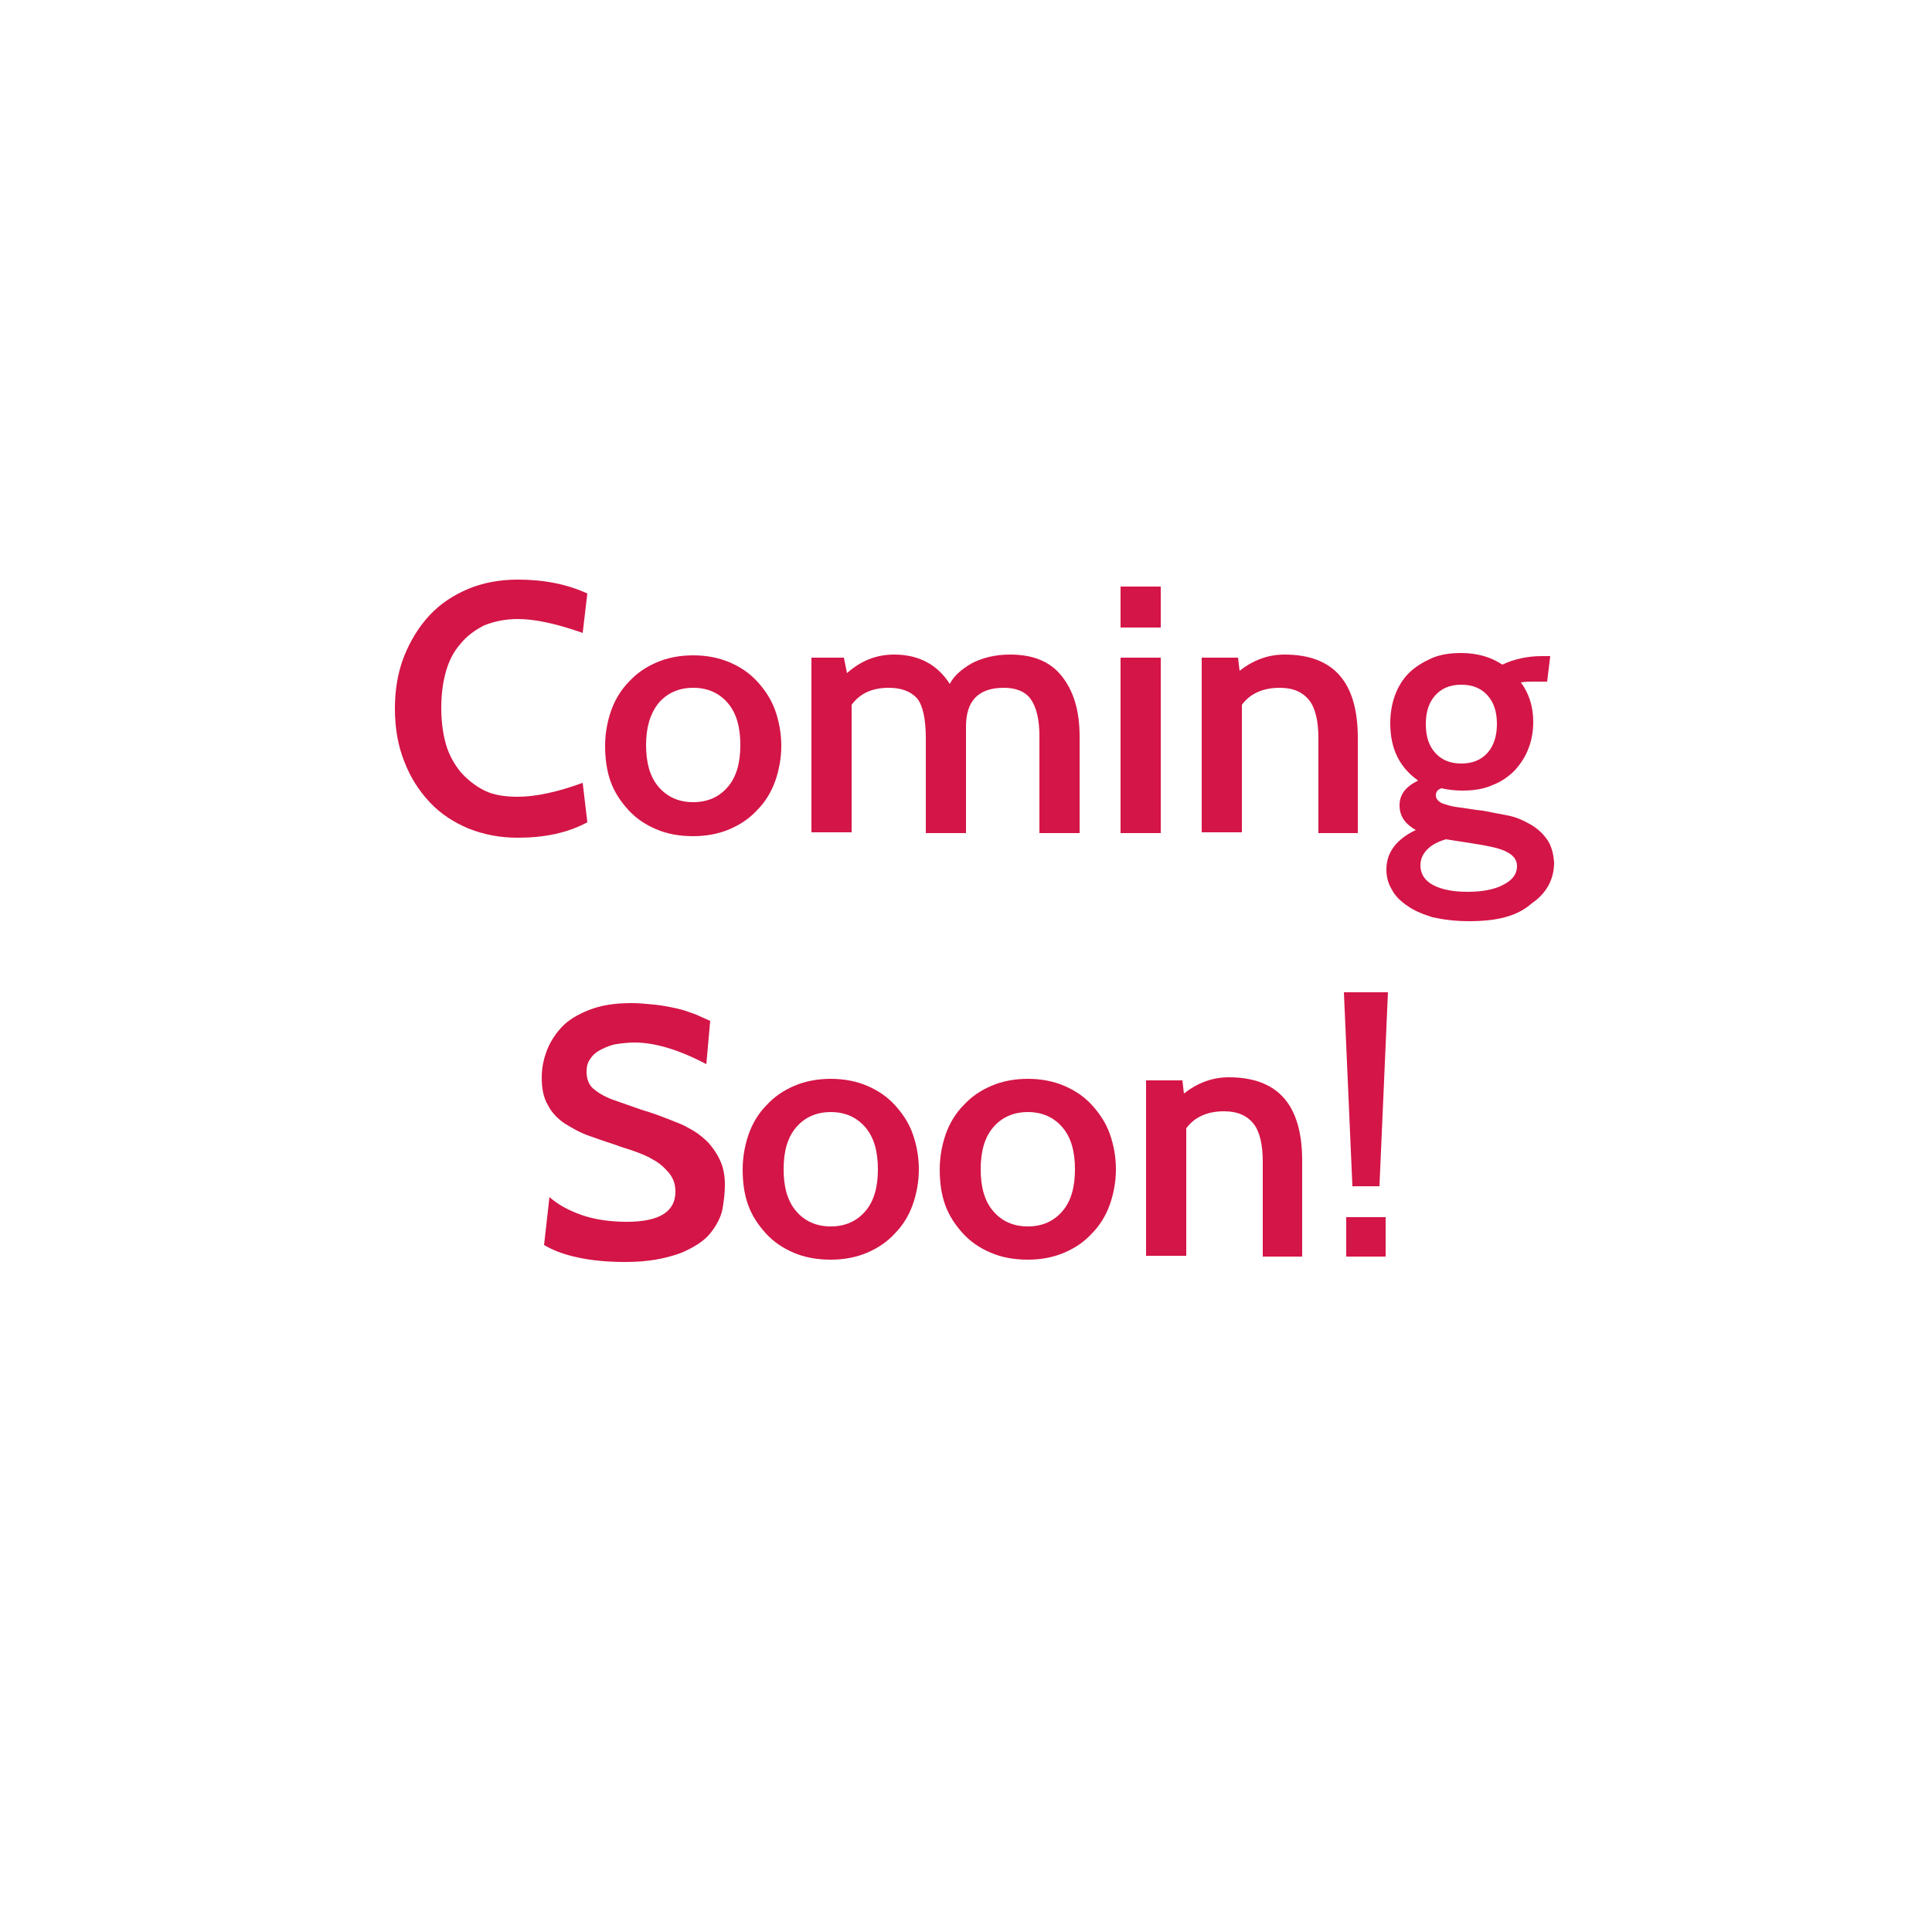 <?xml version="1.0" encoding="utf-8"?>
<!-- Generator: Adobe Illustrator 22.0.1, SVG Export Plug-In . SVG Version: 6.00 Build 0)  -->
<svg version="1.1" id="Layer_1" xmlns="http://www.w3.org/2000/svg" xmlns:xlink="http://www.w3.org/1999/xlink" x="0px" y="0px"
	 viewBox="0 0 250 250" style="enable-background:new 0 0 250 250;" xml:space="preserve">
<style type="text/css">
	.st0{fill:#D41547;}
</style>
<g>
	<path class="st0" d="M67,108.4c-2.3,0-4.4-0.4-6.4-1.2c-1.9-0.8-3.6-1.9-5-3.4c-1.4-1.5-2.5-3.2-3.3-5.3c-0.8-2-1.2-4.3-1.2-6.8
		c0-2.5,0.4-4.8,1.2-6.8c0.8-2,1.9-3.8,3.3-5.3c1.4-1.5,3.1-2.6,5-3.4c1.9-0.8,4.1-1.2,6.4-1.2c3.4,0,6.4,0.6,9,1.8l-0.6,5.1
		c-3.4-1.2-6.2-1.8-8.4-1.8c-1.6,0-3,0.3-4.3,0.8c-1.2,0.6-2.3,1.4-3.1,2.4c-0.9,1-1.5,2.2-1.9,3.6c-0.4,1.4-0.6,3-0.6,4.7
		c0,1.7,0.2,3.3,0.6,4.7c0.4,1.4,1.1,2.6,1.9,3.6c0.9,1,1.9,1.8,3.1,2.4c1.2,0.6,2.7,0.8,4.3,0.8c2.3,0,5.1-0.6,8.4-1.8l0.6,5.1
		C73.4,107.8,70.4,108.4,67,108.4z"/>
	<path class="st0" d="M78.3,96.5c0-1.6,0.3-3.2,0.8-4.6c0.5-1.4,1.3-2.7,2.3-3.7c1-1.1,2.2-1.9,3.6-2.5c1.4-0.6,3-0.9,4.7-0.9
		c1.7,0,3.3,0.3,4.7,0.9c1.4,0.6,2.6,1.4,3.6,2.5c1,1.1,1.8,2.3,2.3,3.7c0.5,1.4,0.8,3,0.8,4.6c0,1.6-0.3,3.2-0.8,4.6
		c-0.5,1.4-1.3,2.7-2.3,3.7c-1,1.1-2.2,1.9-3.6,2.5c-1.4,0.6-3,0.9-4.7,0.9c-1.8,0-3.4-0.3-4.8-0.9s-2.6-1.4-3.6-2.5
		c-1-1.1-1.8-2.3-2.3-3.7C78.5,99.7,78.3,98.1,78.3,96.5z M83.6,96.4c0,2.3,0.5,4.1,1.6,5.4c1.1,1.3,2.6,2,4.5,2
		c1.9,0,3.4-0.7,4.5-2c1.1-1.3,1.6-3.1,1.6-5.4c0-2.3-0.5-4.1-1.6-5.4c-1.1-1.3-2.6-2-4.5-2c-1.9,0-3.4,0.7-4.5,2
		C84.1,92.4,83.6,94.2,83.6,96.4z"/>
	<path class="st0" d="M139.7,107.8h-5.2V95.2c0-2.1-0.4-3.7-1.1-4.7c-0.7-1-1.9-1.5-3.5-1.5c-3.3,0-4.9,1.7-4.9,5v13.8h-5.2V95.5
		c0-2.5-0.4-4.2-1.1-5.1c-0.8-0.9-2-1.4-3.7-1.4c-2.1,0-3.7,0.7-4.8,2.2v16.5h-5.2V85.1h4.2l0.4,2c1.8-1.6,3.8-2.4,6.1-2.4
		c3.2,0,5.6,1.3,7.2,3.8c0.5-1,1.5-1.9,2.9-2.7c1.4-0.7,3-1.1,4.9-1.1c3,0,5.2,0.9,6.7,2.8c1.5,1.9,2.3,4.4,2.3,7.8V107.8z"/>
	<path class="st0" d="M150.2,81.2H145v-5.3h5.2V81.2z M150.2,107.8H145V85.1h5.2V107.8z"/>
	<path class="st0" d="M175.8,107.8h-5.2V95.5c0-2.2-0.4-3.9-1.2-4.9c-0.8-1-2-1.6-3.8-1.6c-2.1,0-3.8,0.7-4.9,2.2v16.5h-5.2V85.1
		h4.7l0.2,1.7c1.8-1.4,3.7-2.1,5.8-2.1c6.4,0,9.5,3.6,9.5,10.8V107.8z"/>
	<path class="st0" d="M190.1,119.2c-1.8,0-3.3-0.2-4.7-0.5c-1.3-0.4-2.5-0.9-3.3-1.5c-0.9-0.6-1.6-1.3-2-2.1
		c-0.5-0.8-0.7-1.7-0.7-2.6c0-2.2,1.3-3.9,3.8-5.1c-1.4-0.8-2.1-1.8-2.1-3.2c0-1.4,0.8-2.4,2.4-3.2c-2.4-1.7-3.6-4.1-3.6-7.4
		c0-1.3,0.2-2.5,0.6-3.6c0.4-1.1,1-2.1,1.8-2.9c0.8-0.8,1.8-1.4,2.9-1.9s2.4-0.7,3.9-0.7c2,0,3.8,0.5,5.3,1.5
		c1.5-0.7,3.2-1.1,5.1-1.1h1.1l-0.4,3.3h-1.7c-0.5,0-1.1,0-1.7,0.1c1.1,1.5,1.6,3.2,1.6,5.1c0,1.2-0.2,2.4-0.6,3.4
		c-0.4,1.1-1,2-1.8,2.9c-0.8,0.8-1.8,1.5-2.9,1.9c-1.1,0.5-2.4,0.7-3.9,0.7c-0.9,0-1.8-0.1-2.7-0.3c-0.5,0.2-0.7,0.5-0.7,0.9
		c0,0.3,0.1,0.5,0.3,0.7c0.2,0.2,0.5,0.4,1,0.5c0.5,0.2,1.1,0.3,1.9,0.4c0.8,0.1,1.8,0.3,2.9,0.4c1,0.2,2,0.4,3.1,0.6
		c1.1,0.2,2,0.6,2.9,1.1c0.9,0.5,1.6,1.1,2.2,1.9c0.6,0.8,0.9,1.8,1,3.1c0,2.2-1,4-2.9,5.3C196.3,118.6,193.6,119.2,190.1,119.2z
		 M190.3,109.1l-3.2-0.5c-1,0.3-1.8,0.7-2.4,1.3c-0.6,0.6-0.9,1.3-0.9,2.1c0,1,0.5,1.9,1.6,2.5c1.1,0.6,2.6,0.9,4.5,0.9
		c1.9,0,3.5-0.3,4.6-0.9c1.2-0.6,1.8-1.4,1.8-2.4c0-0.9-0.5-1.5-1.6-2C193.8,109.7,192.3,109.4,190.3,109.1z M189.1,88.6
		c-1.5,0-2.6,0.5-3.4,1.4c-0.8,0.9-1.2,2.1-1.2,3.7s0.4,2.8,1.2,3.7c0.8,0.9,1.9,1.4,3.4,1.4c1.5,0,2.6-0.5,3.4-1.4
		c0.8-0.9,1.2-2.2,1.2-3.7c0-1.6-0.4-2.8-1.2-3.7C191.7,89.1,190.6,88.6,189.1,88.6z"/>
	<path class="st0" d="M80.9,163.3c-2.3,0-4.4-0.2-6.2-0.6c-1.9-0.4-3.3-1-4.3-1.6l0.7-6.2c1,0.9,2.4,1.7,4.1,2.3
		c1.7,0.6,3.7,0.9,5.9,0.9c4.2,0,6.3-1.3,6.3-3.9c0-1-0.3-1.8-0.9-2.5c-0.6-0.7-1.3-1.3-2.1-1.7c-0.8-0.5-1.7-0.8-2.5-1.1
		c-0.9-0.3-1.6-0.5-2.1-0.7c-1.2-0.4-2.4-0.8-3.5-1.2c-1.2-0.4-2.2-1-3.2-1.6c-0.9-0.6-1.7-1.4-2.2-2.4c-0.6-1-0.8-2.2-0.8-3.6
		c0-1.1,0.2-2.2,0.6-3.3c0.4-1.1,1-2.1,1.9-3.1s2.1-1.7,3.6-2.3c1.5-0.6,3.3-0.9,5.5-0.9c1,0,2,0.1,3,0.2c1,0.1,2,0.3,2.9,0.5
		c0.9,0.2,1.7,0.5,2.5,0.8c0.7,0.3,1.3,0.6,1.8,0.8l-0.5,5.6c-3.6-1.9-6.7-2.8-9.3-2.8c-0.8,0-1.6,0.1-2.3,0.2
		c-0.7,0.1-1.4,0.4-2,0.7c-0.6,0.3-1.1,0.7-1.4,1.2c-0.4,0.5-0.5,1.1-0.5,1.7c0,0.9,0.3,1.7,0.9,2.2c0.6,0.5,1.4,1,2.5,1.4
		c1.1,0.4,2.3,0.8,3.7,1.3c1.4,0.4,3,1,4.7,1.7c0.6,0.2,1.3,0.6,2,1c0.7,0.4,1.4,1,2,1.6c0.6,0.7,1.1,1.4,1.5,2.3
		c0.4,0.9,0.6,1.9,0.6,3.1c0,0.9-0.1,1.9-0.3,3.1c-0.2,1.1-0.8,2.2-1.6,3.2c-0.8,1-2.1,1.8-3.7,2.5C86,162.9,83.8,163.3,80.9,163.3z
		"/>
	<path class="st0" d="M96.1,151.3c0-1.6,0.3-3.2,0.8-4.6c0.5-1.4,1.3-2.7,2.3-3.7c1-1.1,2.2-1.9,3.6-2.5c1.4-0.6,3-0.9,4.7-0.9
		c1.7,0,3.3,0.3,4.7,0.9c1.4,0.6,2.6,1.4,3.6,2.5c1,1.1,1.8,2.3,2.3,3.7c0.5,1.4,0.8,3,0.8,4.6c0,1.6-0.3,3.2-0.8,4.6
		c-0.5,1.4-1.3,2.7-2.3,3.7c-1,1.1-2.2,1.9-3.6,2.5c-1.4,0.6-3,0.9-4.7,0.9c-1.8,0-3.4-0.3-4.8-0.9c-1.4-0.6-2.6-1.4-3.6-2.5
		c-1-1.1-1.8-2.3-2.3-3.7C96.3,154.5,96.1,153,96.1,151.3z M101.4,151.3c0,2.3,0.5,4.1,1.6,5.4c1.1,1.3,2.6,2,4.5,2
		c1.9,0,3.4-0.7,4.5-2c1.1-1.3,1.6-3.1,1.6-5.4c0-2.3-0.5-4.1-1.6-5.4c-1.1-1.3-2.6-2-4.5-2c-1.9,0-3.4,0.7-4.5,2
		C101.9,147.2,101.4,149,101.4,151.3z"/>
	<path class="st0" d="M121.6,151.3c0-1.6,0.3-3.2,0.8-4.6c0.5-1.4,1.3-2.7,2.3-3.7c1-1.1,2.2-1.9,3.6-2.5c1.4-0.6,3-0.9,4.7-0.9
		c1.7,0,3.3,0.3,4.7,0.9c1.4,0.6,2.6,1.4,3.6,2.5c1,1.1,1.8,2.3,2.3,3.7c0.5,1.4,0.8,3,0.8,4.6c0,1.6-0.3,3.2-0.8,4.6
		c-0.5,1.4-1.3,2.7-2.3,3.7c-1,1.1-2.2,1.9-3.6,2.5c-1.4,0.6-3,0.9-4.7,0.9c-1.8,0-3.4-0.3-4.8-0.9c-1.4-0.6-2.6-1.4-3.6-2.5
		c-1-1.1-1.8-2.3-2.3-3.7C121.8,154.5,121.6,153,121.6,151.3z M126.9,151.3c0,2.3,0.5,4.1,1.6,5.4c1.1,1.3,2.6,2,4.5,2
		c1.9,0,3.4-0.7,4.5-2c1.1-1.3,1.6-3.1,1.6-5.4c0-2.3-0.5-4.1-1.6-5.4c-1.1-1.3-2.6-2-4.5-2c-1.9,0-3.4,0.7-4.5,2
		C127.4,147.2,126.9,149,126.9,151.3z"/>
	<path class="st0" d="M168.6,162.6h-5.2v-12.3c0-2.2-0.4-3.9-1.2-4.9c-0.8-1-2-1.6-3.8-1.6c-2.1,0-3.8,0.7-4.9,2.2v16.5h-5.2v-22.7
		h4.7l0.2,1.7c1.8-1.4,3.7-2.1,5.8-2.1c6.4,0,9.5,3.6,9.5,10.8V162.6z"/>
	<path class="st0" d="M179.6,128.4l-1.1,25.1H175l-1.1-25.1H179.6z M179.3,162.6h-5.1v-5.1h5.1V162.6z"/>
</g>
</svg>

